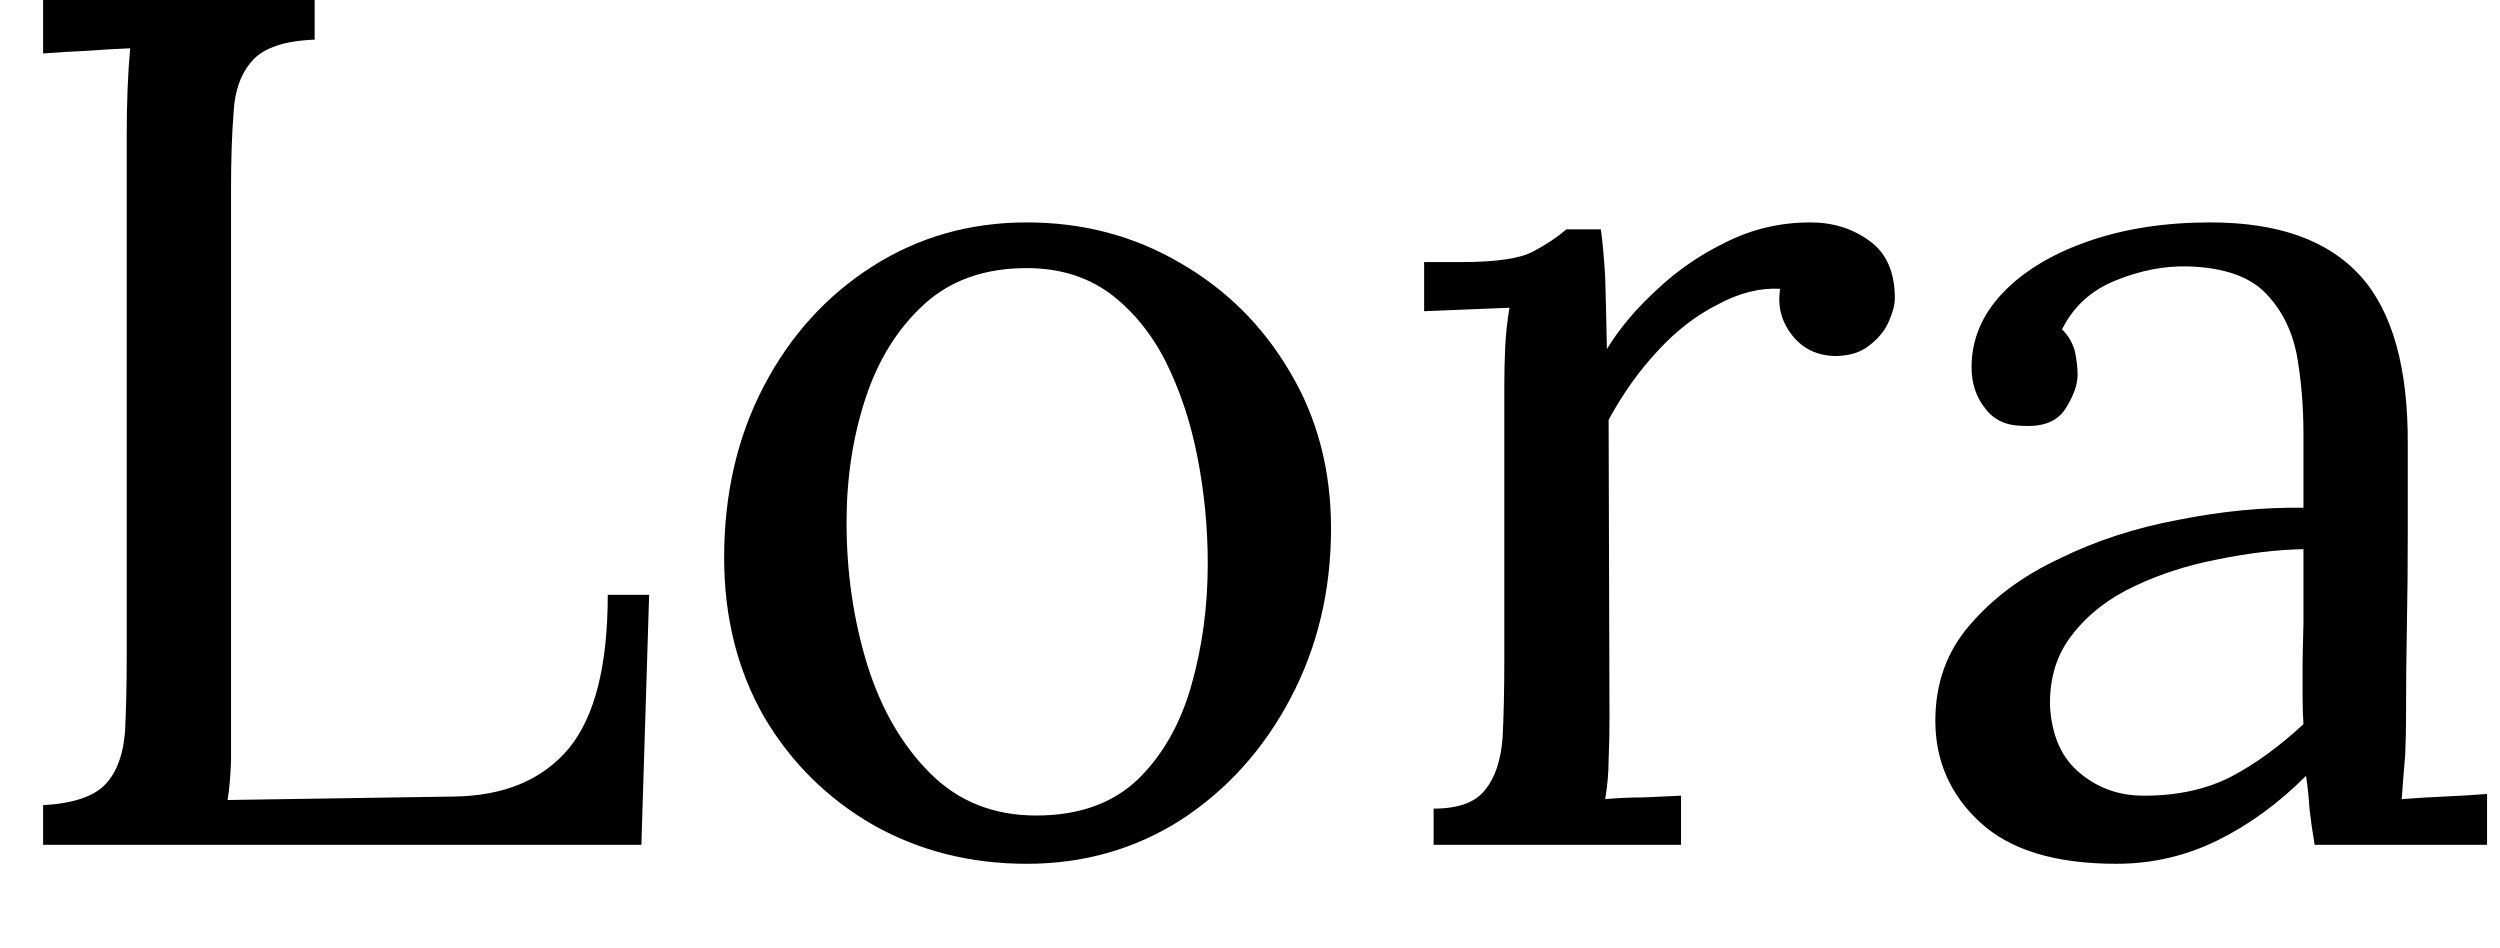 <svg width="29" height="11" viewBox="0 0 29 11" fill="none" xmlns="http://www.w3.org/2000/svg">
<path d="M7.44 9.8H0.5V9.34C0.853 9.32 1.097 9.237 1.23 9.09C1.357 8.95 1.43 8.75 1.45 8.49C1.463 8.237 1.47 7.947 1.47 7.62V1.57C1.47 1.383 1.473 1.203 1.48 1.03C1.487 0.857 1.497 0.7 1.51 0.56C1.343 0.567 1.173 0.577 1 0.59C0.833 0.597 0.667 0.607 0.5 0.62V0H3.65V0.46C3.303 0.473 3.063 0.553 2.93 0.7C2.797 0.847 2.723 1.047 2.71 1.3C2.69 1.553 2.68 1.847 2.68 2.18V8.19C2.68 8.443 2.68 8.657 2.68 8.83C2.673 9.01 2.66 9.16 2.64 9.28L5.26 9.24C5.847 9.233 6.293 9.047 6.6 8.68C6.9 8.313 7.05 7.72 7.05 6.9H7.53L7.44 9.8ZM11.91 10.02C11.257 10.02 10.663 9.87 10.13 9.57C9.597 9.263 9.173 8.843 8.86 8.31C8.553 7.77 8.4 7.157 8.4 6.47C8.4 5.73 8.553 5.067 8.86 4.48C9.167 3.893 9.587 3.43 10.12 3.09C10.653 2.75 11.25 2.58 11.91 2.58C12.563 2.58 13.157 2.737 13.69 3.05C14.223 3.357 14.647 3.777 14.96 4.31C15.28 4.843 15.44 5.45 15.44 6.13C15.44 6.85 15.283 7.507 14.97 8.1C14.657 8.693 14.233 9.163 13.7 9.51C13.167 9.85 12.57 10.02 11.91 10.02ZM12.02 9.46C12.513 9.46 12.907 9.32 13.2 9.04C13.487 8.76 13.693 8.397 13.82 7.95C13.947 7.503 14.01 7.033 14.01 6.54C14.01 6.12 13.97 5.707 13.89 5.3C13.81 4.893 13.687 4.523 13.52 4.19C13.353 3.863 13.137 3.6 12.87 3.4C12.603 3.207 12.283 3.11 11.91 3.11C11.423 3.11 11.027 3.25 10.72 3.53C10.413 3.81 10.187 4.173 10.04 4.62C9.893 5.067 9.82 5.547 9.82 6.06C9.82 6.64 9.9 7.19 10.06 7.71C10.22 8.223 10.463 8.643 10.79 8.97C11.117 9.297 11.527 9.46 12.02 9.46ZM16.63 9.8V9.38C16.917 9.38 17.117 9.307 17.23 9.16C17.343 9.02 17.41 8.82 17.43 8.56C17.443 8.307 17.45 8.01 17.45 7.67V4.48C17.45 4.333 17.453 4.183 17.46 4.03C17.467 3.883 17.483 3.73 17.51 3.57C17.343 3.577 17.177 3.583 17.01 3.59C16.85 3.597 16.687 3.603 16.52 3.61V3.04H16.95C17.35 3.04 17.627 3 17.78 2.92C17.933 2.84 18.063 2.753 18.17 2.66H18.57C18.59 2.807 18.607 2.99 18.62 3.21C18.627 3.43 18.633 3.71 18.64 4.05C18.78 3.817 18.973 3.587 19.22 3.36C19.46 3.133 19.733 2.947 20.04 2.8C20.34 2.653 20.66 2.58 21 2.58C21.26 2.58 21.487 2.65 21.68 2.79C21.88 2.93 21.98 3.153 21.98 3.46C21.98 3.533 21.957 3.623 21.91 3.73C21.863 3.837 21.787 3.93 21.68 4.01C21.58 4.09 21.447 4.13 21.28 4.13C21.073 4.123 20.91 4.043 20.79 3.89C20.663 3.73 20.617 3.55 20.65 3.35C20.417 3.337 20.177 3.397 19.93 3.53C19.677 3.657 19.443 3.837 19.23 4.07C19.017 4.297 18.827 4.563 18.66 4.87L18.67 8.32C18.67 8.507 18.667 8.67 18.66 8.81C18.66 8.957 18.647 9.11 18.62 9.27C18.767 9.257 18.913 9.25 19.06 9.25C19.2 9.243 19.347 9.237 19.5 9.23V9.8H16.63ZM28.85 9.8H26.85C26.823 9.64 26.803 9.5 26.79 9.38C26.783 9.26 26.77 9.133 26.75 9C26.43 9.32 26.087 9.57 25.72 9.75C25.353 9.93 24.963 10.02 24.55 10.02C23.843 10.02 23.317 9.86 22.97 9.54C22.623 9.22 22.45 8.827 22.45 8.36C22.45 7.927 22.583 7.557 22.85 7.25C23.117 6.937 23.463 6.68 23.89 6.48C24.31 6.273 24.77 6.123 25.27 6.03C25.77 5.93 26.253 5.883 26.72 5.89V5.03C26.72 4.703 26.693 4.393 26.64 4.1C26.58 3.813 26.457 3.577 26.27 3.39C26.083 3.203 25.787 3.103 25.38 3.09C25.107 3.083 24.83 3.137 24.55 3.25C24.263 3.363 24.053 3.553 23.92 3.82C23.993 3.893 24.043 3.98 24.07 4.08C24.09 4.18 24.1 4.27 24.1 4.35C24.1 4.463 24.053 4.593 23.96 4.74C23.867 4.887 23.703 4.953 23.47 4.94C23.277 4.94 23.13 4.873 23.03 4.74C22.923 4.607 22.87 4.447 22.87 4.26C22.87 3.94 22.99 3.653 23.23 3.4C23.47 3.147 23.8 2.947 24.22 2.8C24.64 2.653 25.113 2.58 25.64 2.58C26.427 2.58 27.007 2.787 27.38 3.2C27.753 3.613 27.937 4.27 27.93 5.17C27.93 5.51 27.93 5.857 27.93 6.21C27.93 6.557 27.927 6.907 27.92 7.26C27.913 7.607 27.91 7.96 27.91 8.32C27.91 8.467 27.907 8.613 27.9 8.76C27.887 8.913 27.873 9.083 27.86 9.27C28.027 9.257 28.19 9.247 28.35 9.24C28.517 9.233 28.683 9.223 28.85 9.21V9.8ZM26.72 6.37C26.407 6.377 26.073 6.417 25.72 6.49C25.373 6.557 25.053 6.66 24.76 6.8C24.46 6.94 24.22 7.127 24.04 7.36C23.86 7.587 23.773 7.863 23.78 8.19C23.8 8.537 23.917 8.797 24.13 8.97C24.337 9.143 24.583 9.23 24.87 9.23C25.257 9.23 25.593 9.157 25.88 9.01C26.16 8.863 26.44 8.66 26.72 8.4C26.713 8.3 26.71 8.187 26.71 8.06C26.71 7.94 26.71 7.817 26.71 7.69C26.71 7.643 26.713 7.493 26.72 7.24C26.72 6.987 26.72 6.697 26.72 6.37Z" fill="black"/>
</svg>
